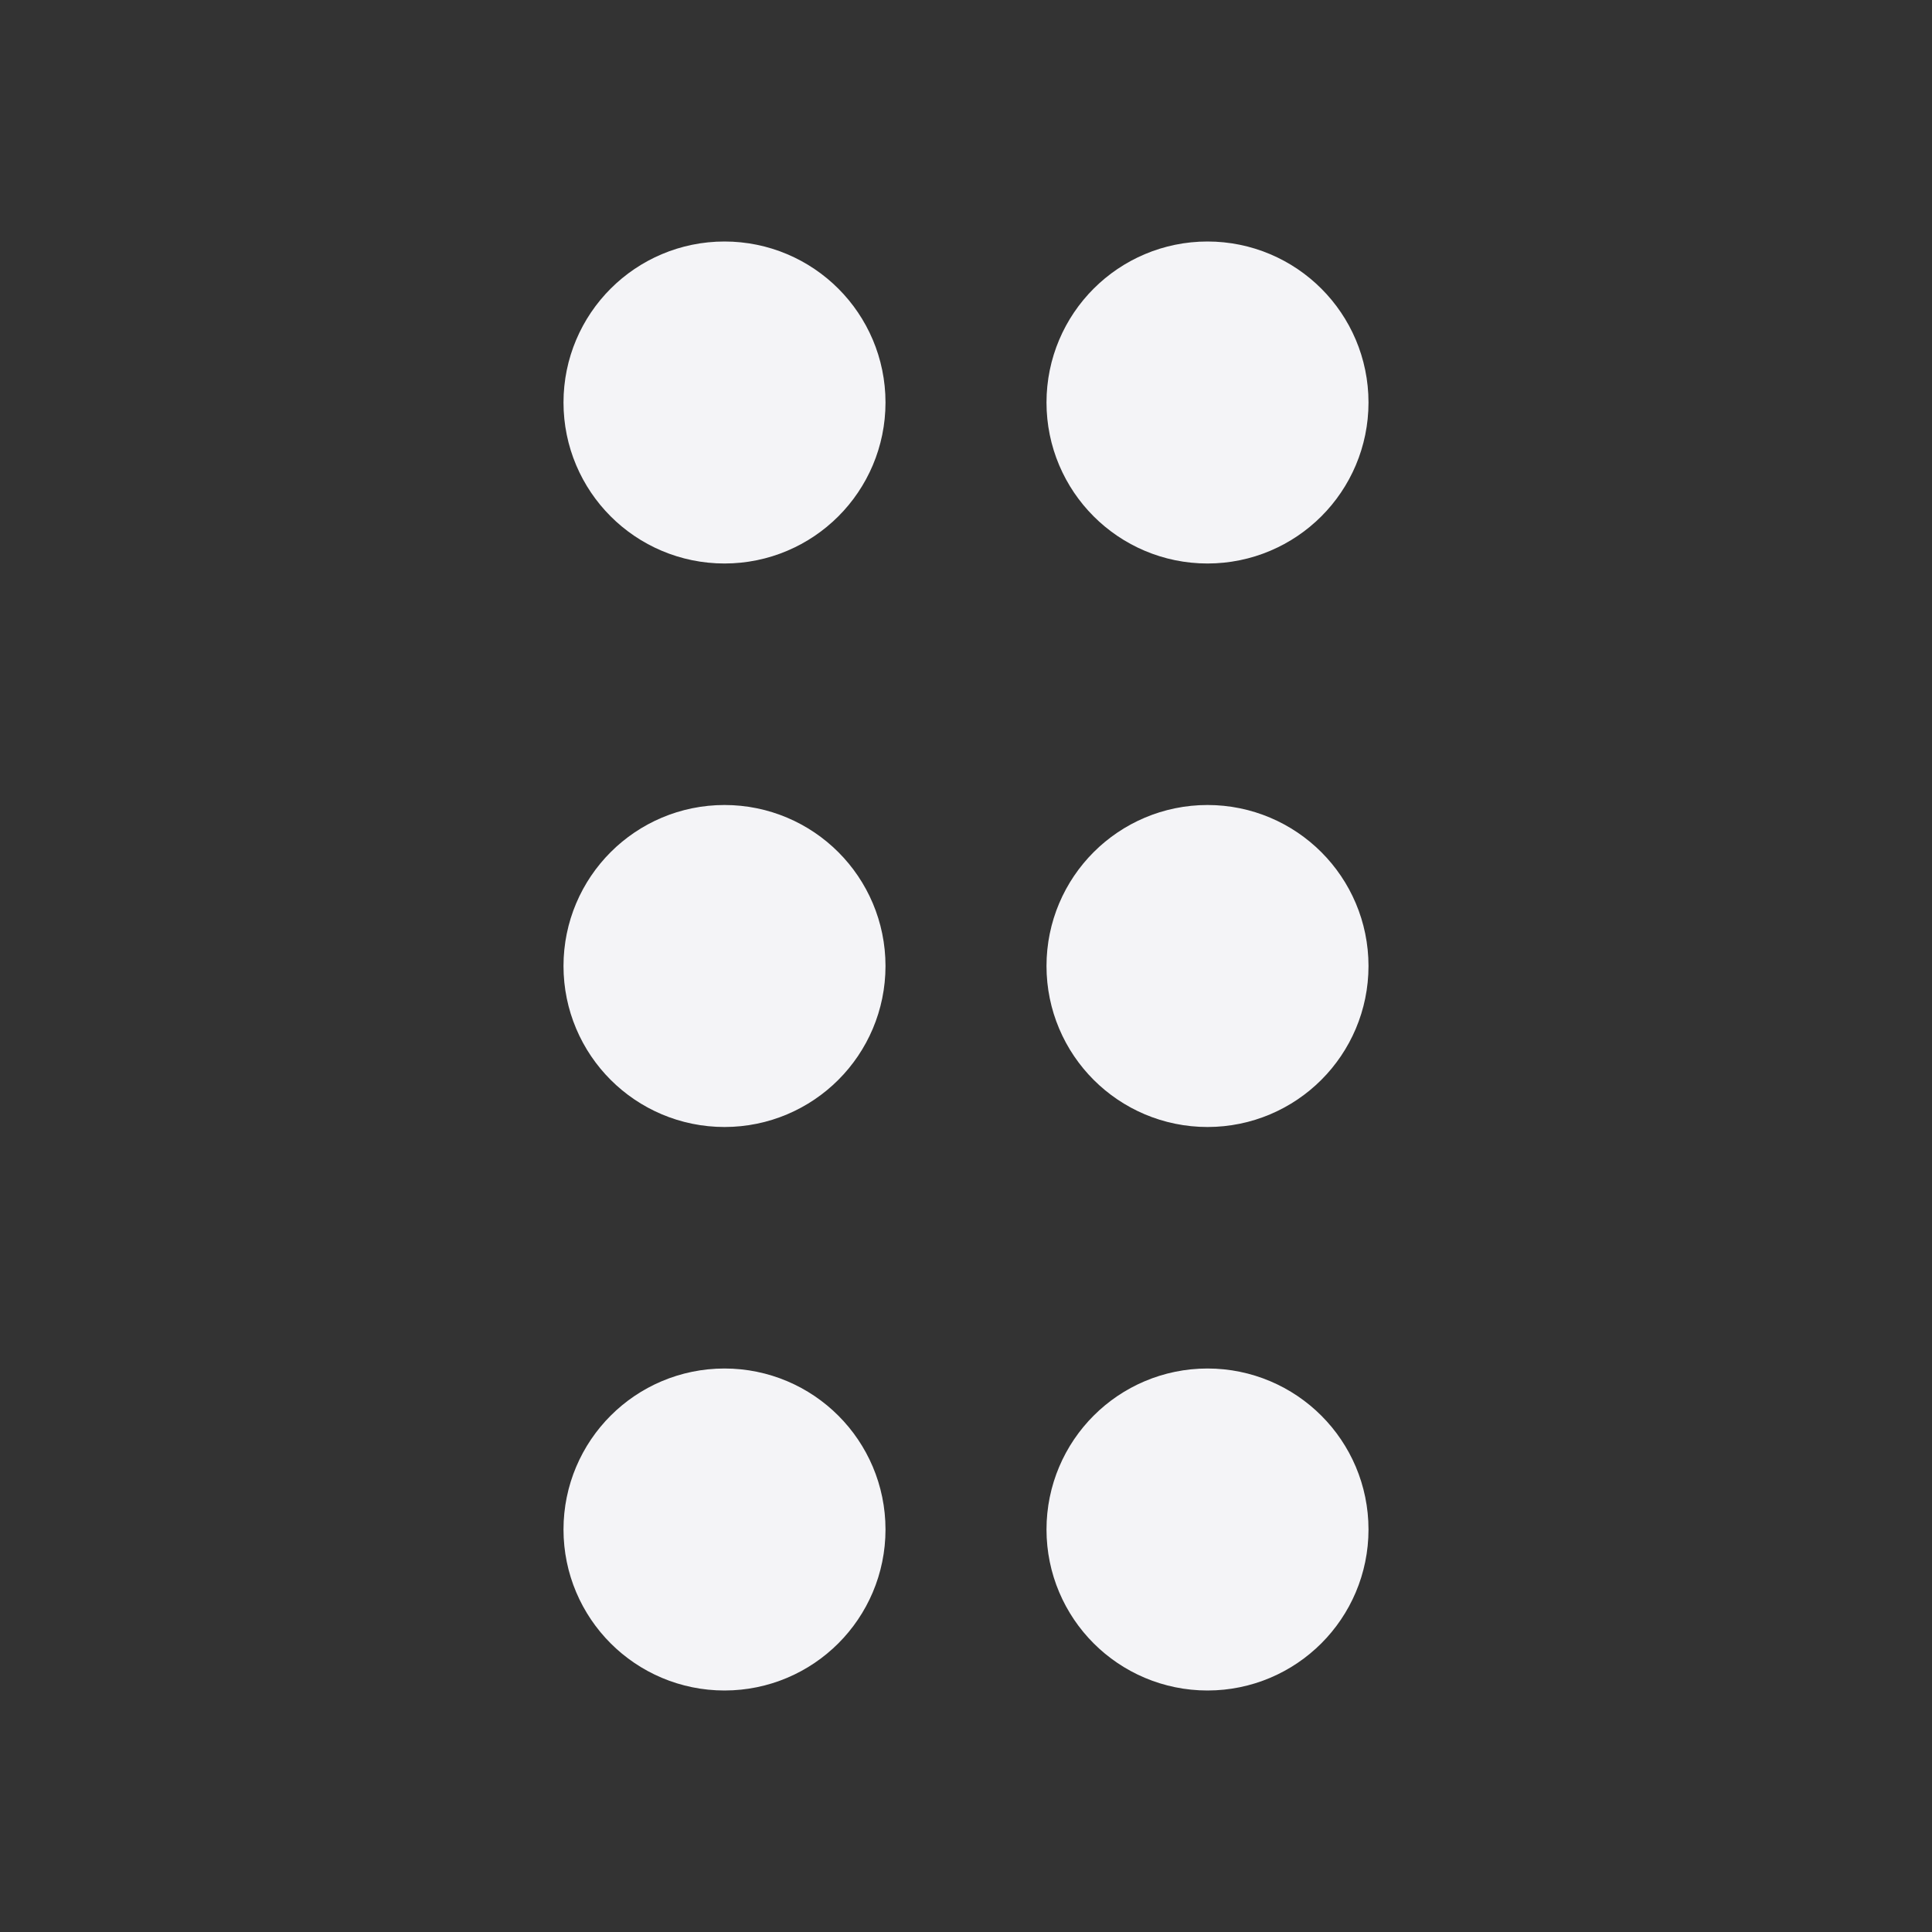 <svg fill="none" height="24" stroke="#f4f4f7" stroke-linecap="round" stroke-linejoin="round" stroke-width="2" width="24" xmlns="http://www.w3.org/2000/svg">
    <rect width="100%" height="100%" fill="#333333" stroke="none"/>
    <path d="M0 0h24v24H0z" stroke="none"/>
    <circle cx="9" cy="5" r="1"/>
    <circle cx="9" cy="12" r="1"/>
    <circle cx="9" cy="19" r="1"/>
    <circle cx="15" cy="5" r="1"/>
    <circle cx="15" cy="12" r="1"/>
    <circle cx="15" cy="19" r="1"/>
</svg>
